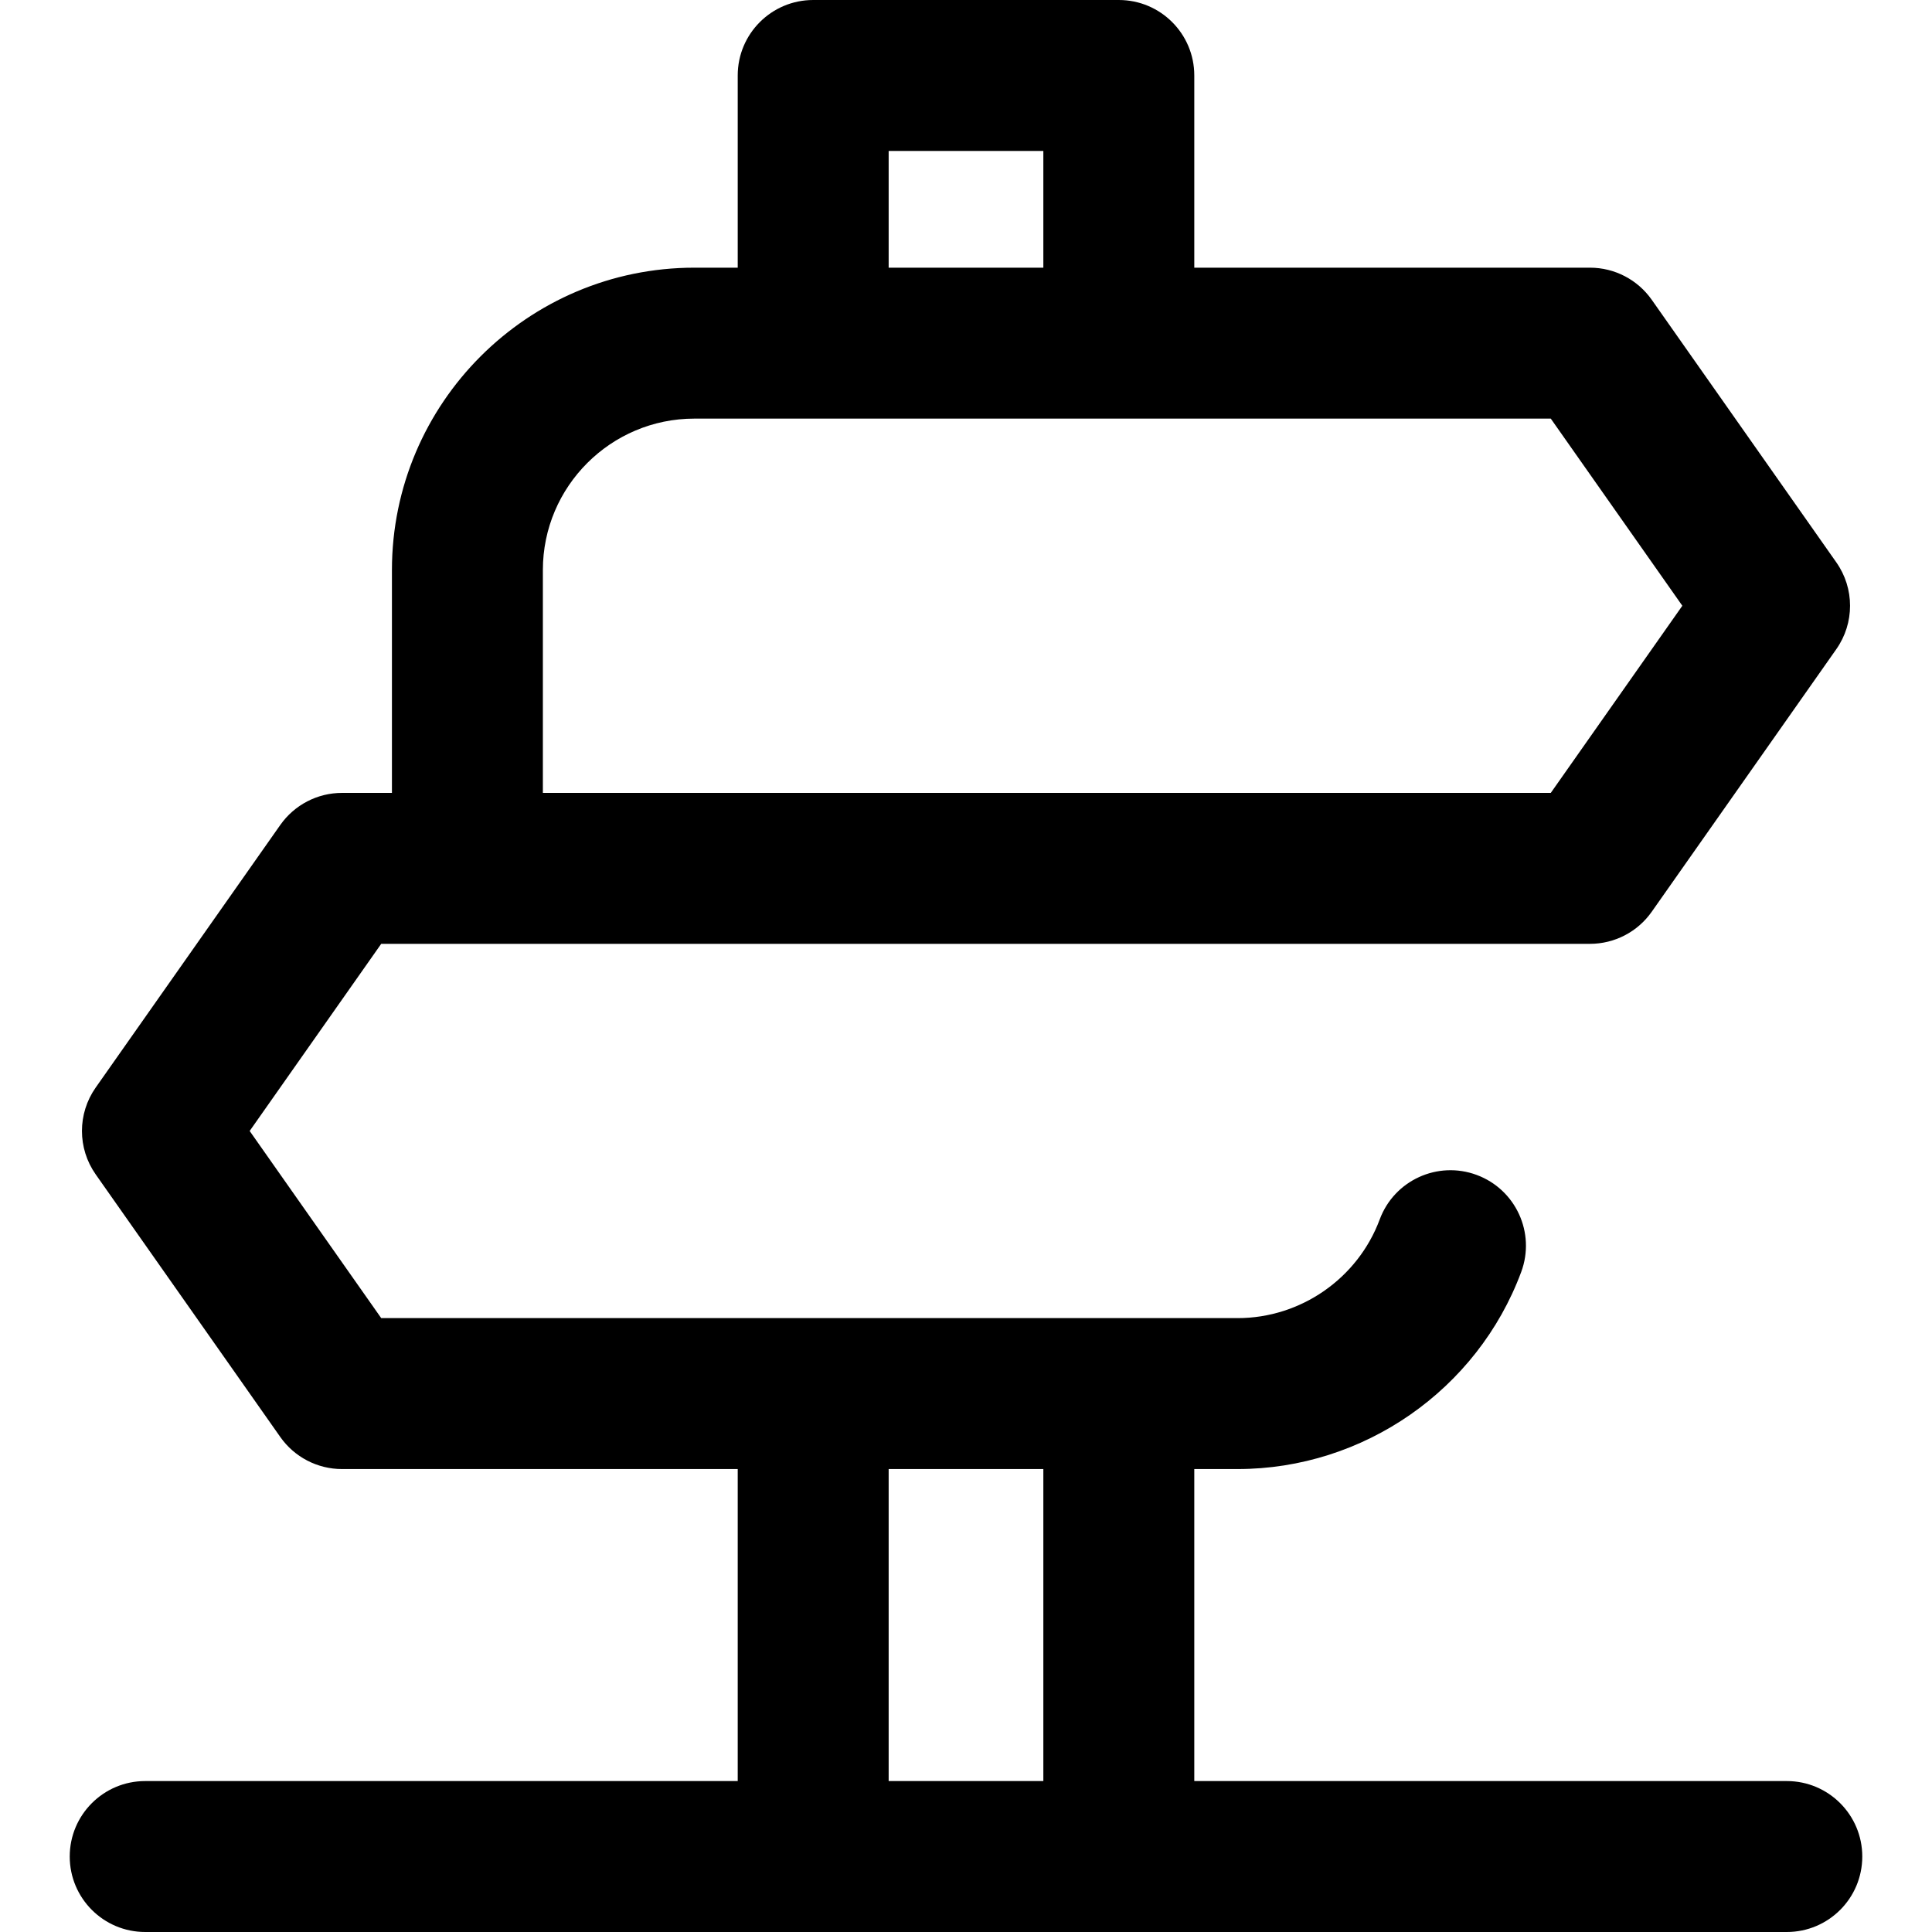 <!-- icon666.com - MILLIONS vector ICONS FREE --><svg id="Capa_1" enable-background="new 0 0 512 512" viewBox="0 0 512 512" xmlns="http://www.w3.org/2000/svg"><g><path d="m473.521 472h-157.024v-82.686h11.498c33.336 0 63.531-20.986 75.139-52.222 3.848-10.354-1.427-21.867-11.78-25.714-10.358-3.847-21.867 1.428-25.714 11.781-5.813 15.645-20.942 26.155-37.645 26.155h-226.97l-34.861-49.594 34.861-49.594h320.337c6.513 0 12.617-3.171 16.362-8.499l48.921-69.594c4.851-6.9 4.851-16.103 0-23.003l-48.921-69.594c-3.745-5.328-9.85-8.499-16.362-8.499h-104.865v-50.937c0-11.046-8.954-20-20-20h-80.994c-11.046 0-20 8.954-20 20v50.938h-11.498c-44.188 0-80.139 35.945-80.139 80.127v59.061h-13.228c-6.513 0-12.617 3.171-16.362 8.499l-48.921 69.594c-4.851 6.9-4.851 16.103 0 23.003l48.921 69.594c3.745 5.328 9.85 8.499 16.362 8.499h104.865v82.685h-157.024c-11.046 0-20 8.954-20 20s8.954 20 20 20h435.043c11.046 0 20-8.954 20-20s-8.955-20-20.001-20zm-238.018-432h40.994v30.938h-40.994zm-91.637 111.065c0-22.126 18.006-40.127 40.139-40.127h226.97l34.861 49.594-34.861 49.594h-267.109zm91.637 320.935v-82.686h40.994v82.686z"></path></g></svg>
